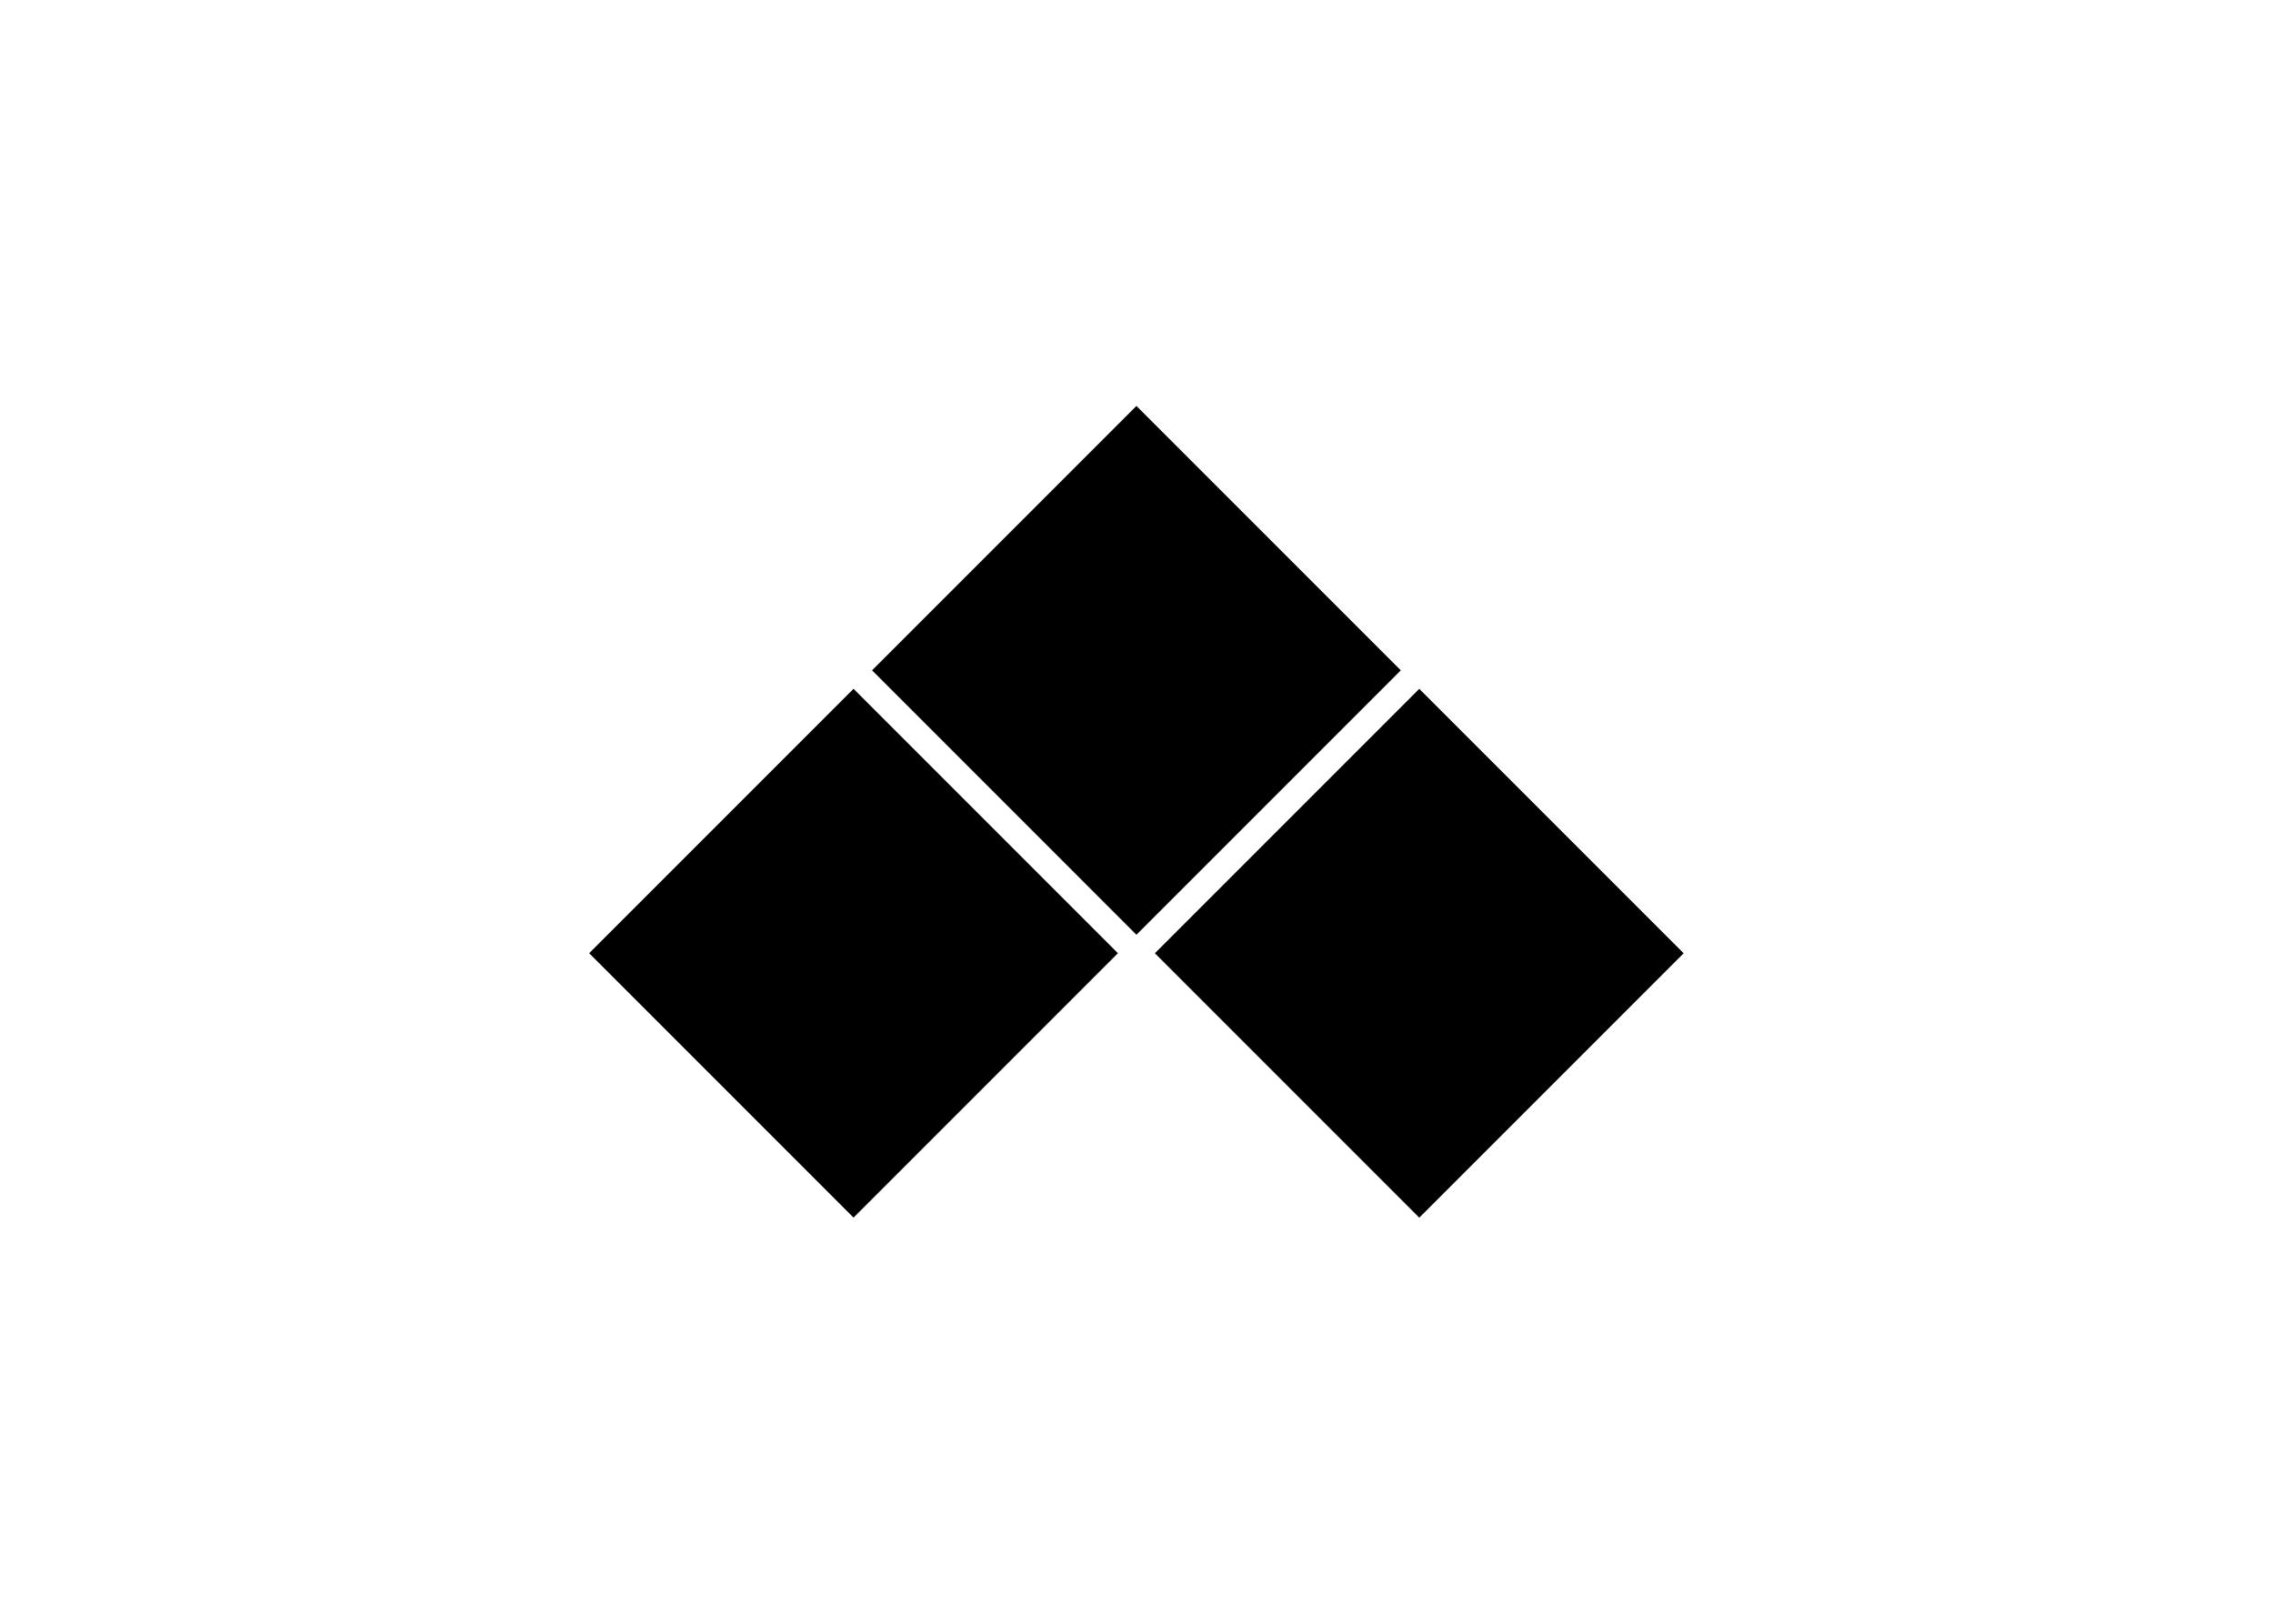 <svg clip-rule="evenodd" fill-rule="evenodd" stroke-linejoin="round" stroke-miterlimit="2" viewBox="0 0 560 400" xmlns="http://www.w3.org/2000/svg"><path d="m156.639 146.4 146.37-146.368 146.369 146.37-146.37 146.37zm-156.619 156.591 146.369-146.37 146.37 146.37-146.37 146.37zm313.208.029 146.37-146.37 146.37 146.37-146.37 146.37z" fill-rule="nonzero" transform="matrix(.445 0 0 .445 145.144 99.986)"/></svg>